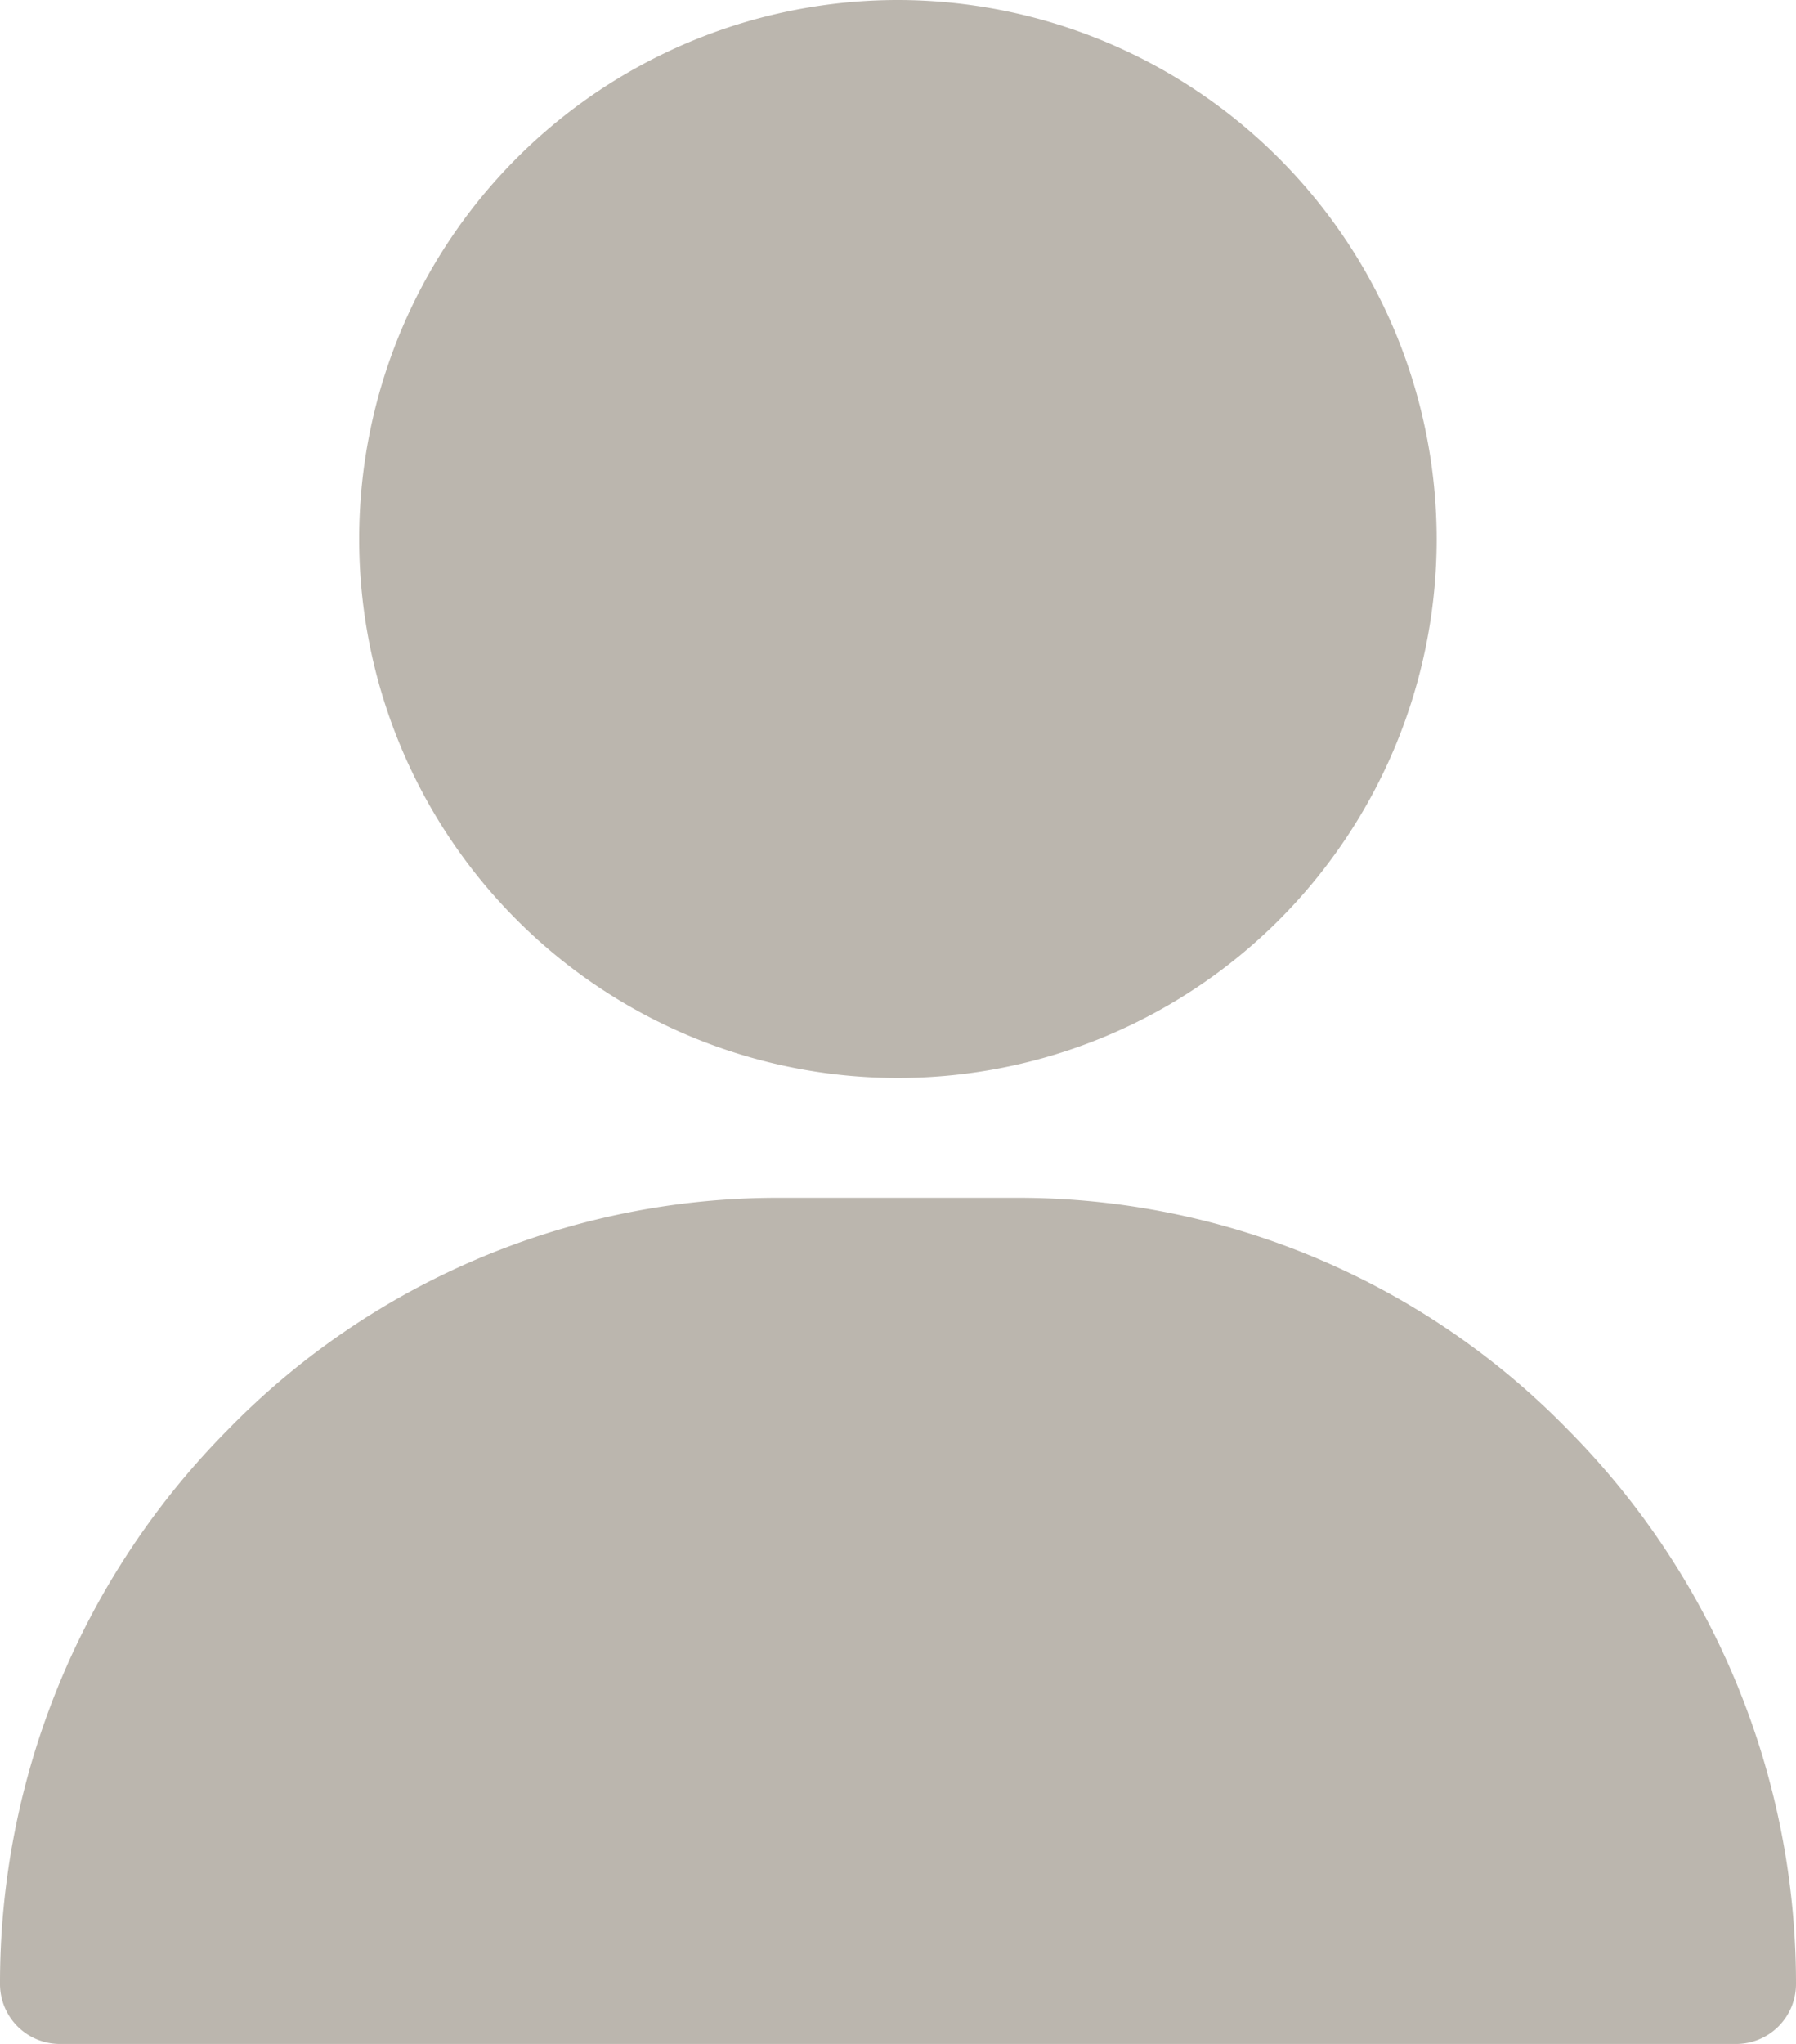 <svg xmlns="http://www.w3.org/2000/svg" width="22.852" height="26" viewBox="0 0 22.852 26">
  <g id="Account_Information" data-name="Account Information" transform="translate(-31)">
    <g id="Group_1208" data-name="Group 1208" transform="translate(35.57)">
      <g id="Group_1207" data-name="Group 1207">
        <path id="Path_404" data-name="Path 404" d="M127.855,0a6.855,6.855,0,1,0,6.855,6.855A6.863,6.863,0,0,0,127.855,0Z" transform="translate(-121)" fill="#bbb6ae"/>
      </g>
    </g>
    <g id="Group_1210" data-name="Group 1210" transform="translate(31 15.234)">
      <g id="Group_1209" data-name="Group 1209">
        <path id="Path_405" data-name="Path 405" d="M50.955,302.955A9.773,9.773,0,0,0,43.949,300H40.9a9.773,9.773,0,0,0-7.006,2.955A9.991,9.991,0,0,0,31,310a.762.762,0,0,0,.762.762H53.09a.762.762,0,0,0,.762-.762A9.991,9.991,0,0,0,50.955,302.955Z" transform="translate(-31 -300)" fill="#bbb6ae"/>
      </g>
    </g>
  </g>
</svg>